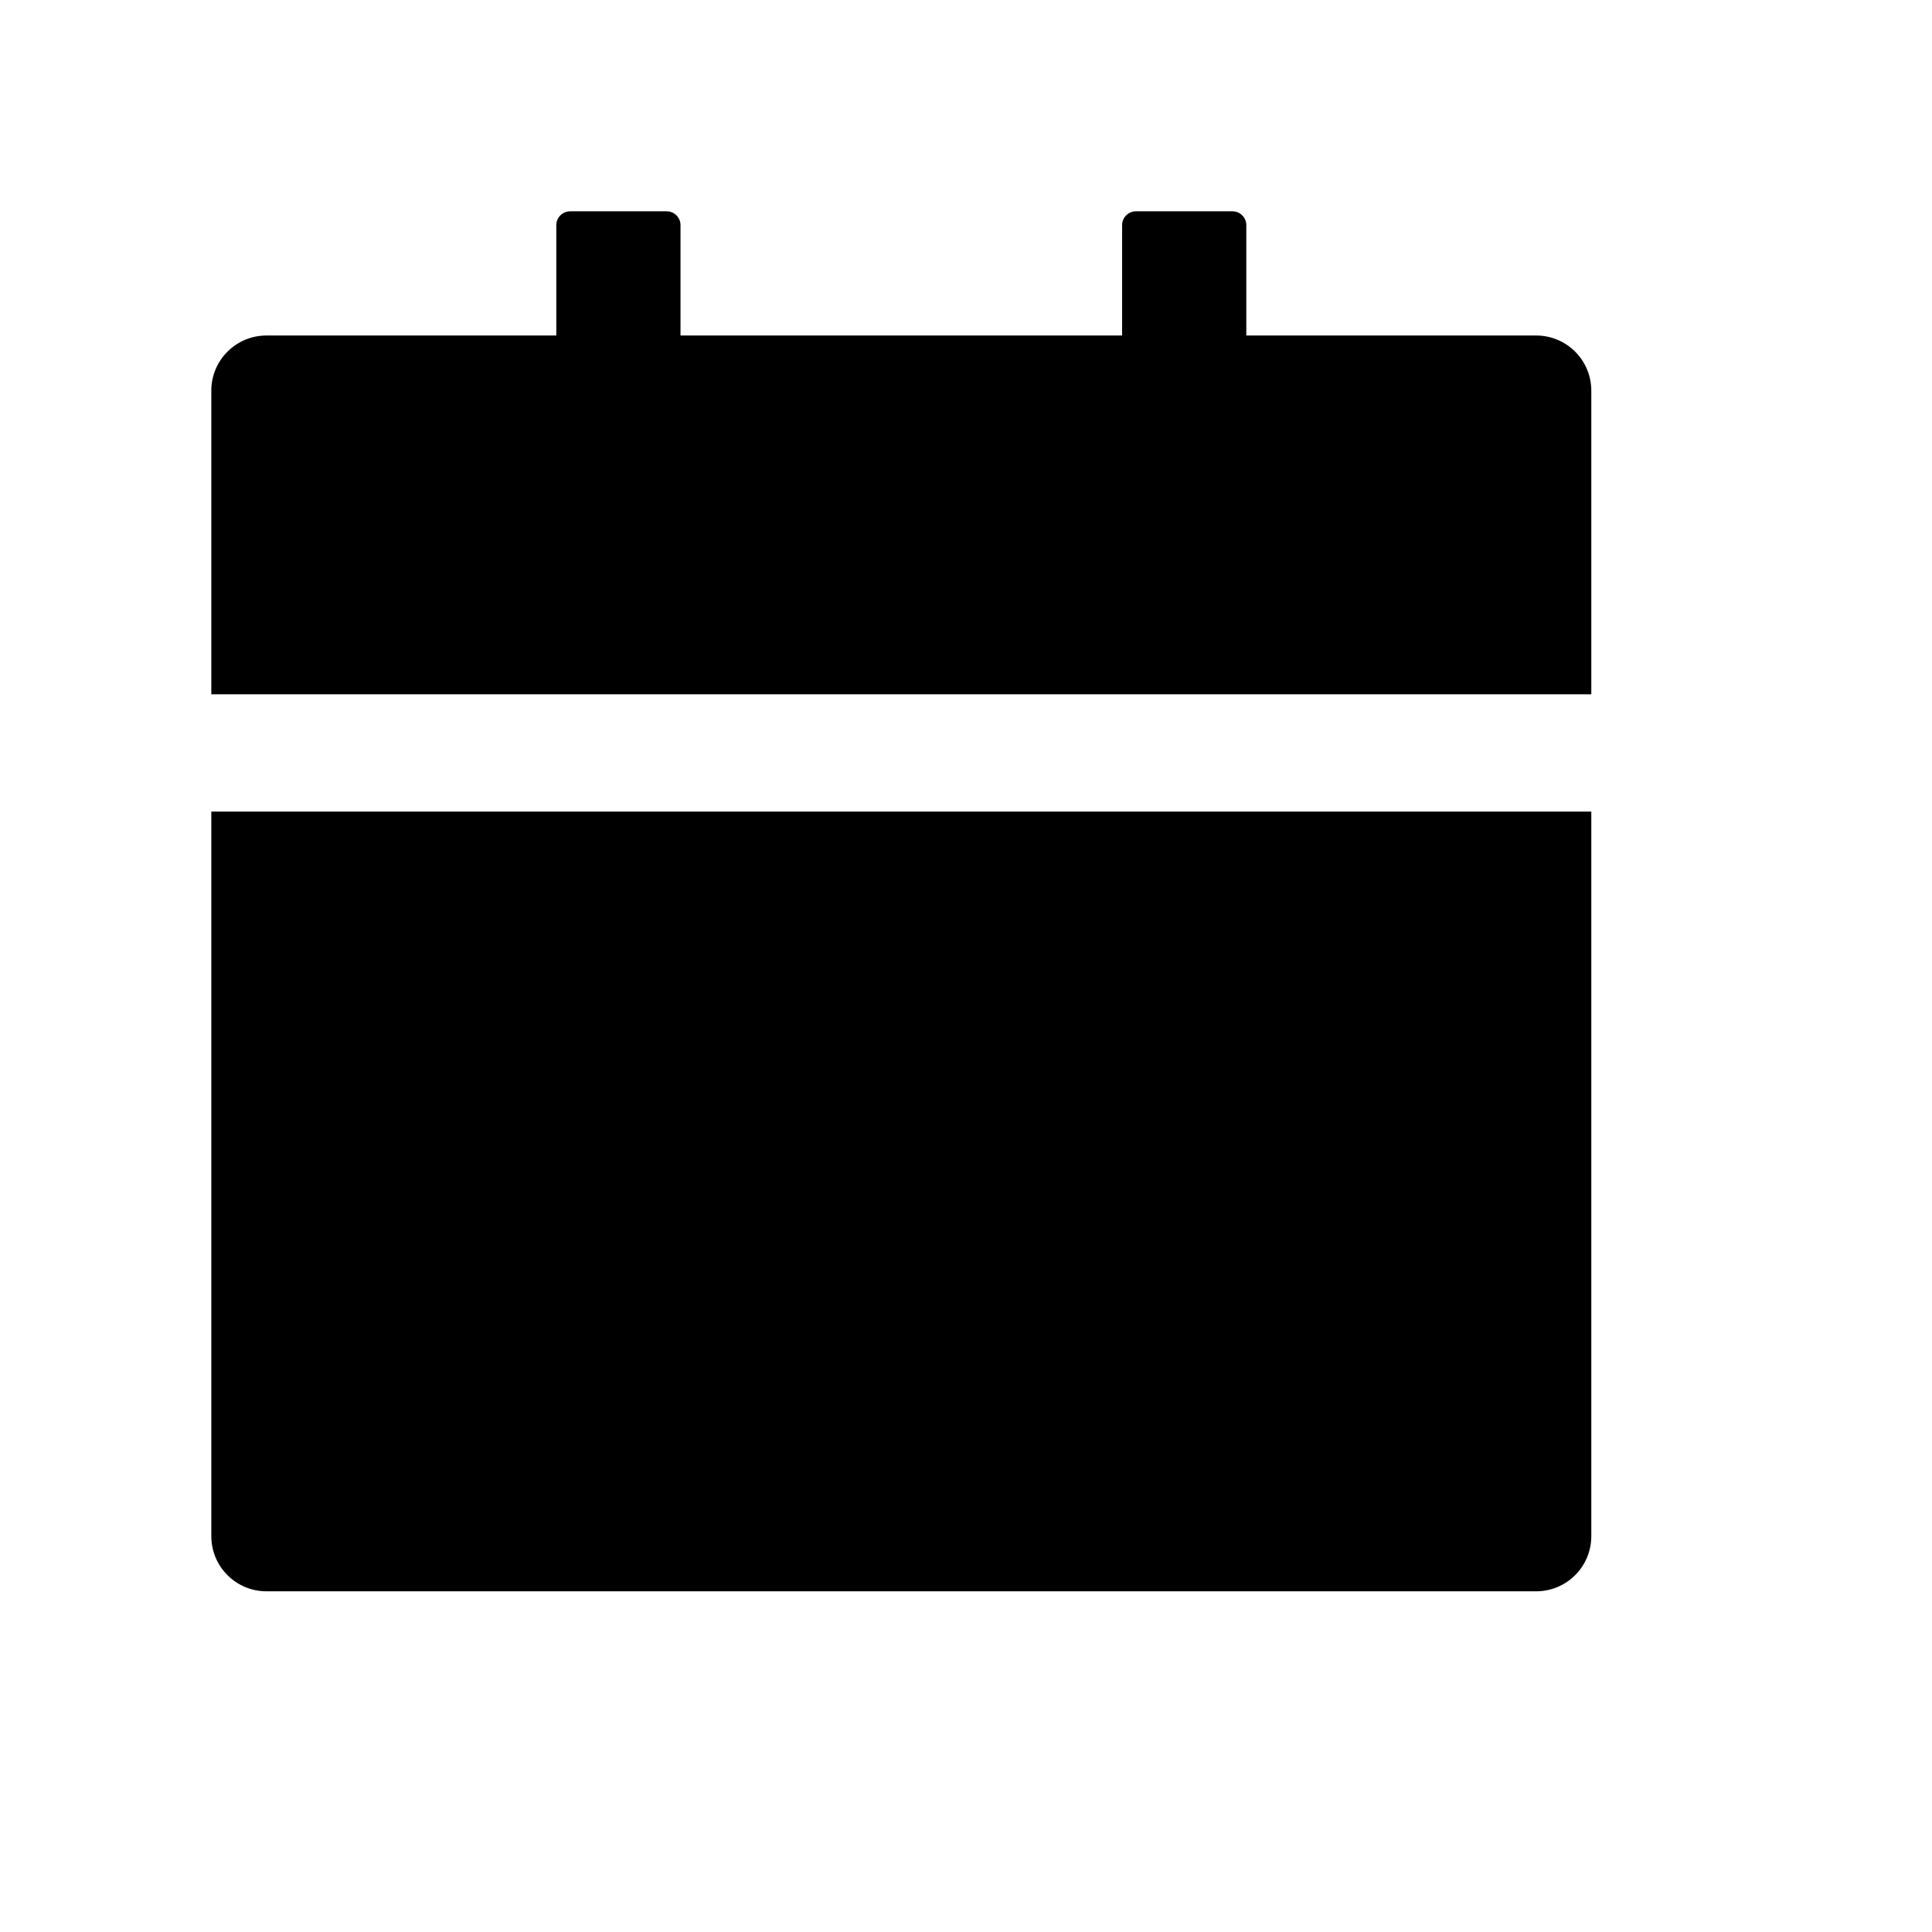 <svg width="35" height="35" viewBox="0 0 35 35" fill="none" xmlns="http://www.w3.org/2000/svg">
<path d="M3.828 27.828C3.828 28.381 4.275 28.828 4.828 28.828H27.828C28.381 28.828 28.828 28.381 28.828 27.828V14.703H3.828V27.828ZM27.828 6.078H22.578V4.078C22.578 3.941 22.466 3.828 22.328 3.828H20.578C20.441 3.828 20.328 3.941 20.328 4.078V6.078H12.328V4.078C12.328 3.941 12.216 3.828 12.078 3.828H10.328C10.191 3.828 10.078 3.941 10.078 4.078V6.078H4.828C4.275 6.078 3.828 6.525 3.828 7.078V12.578H28.828V7.078C28.828 6.525 28.381 6.078 27.828 6.078Z" fill="black"/>
</svg>
